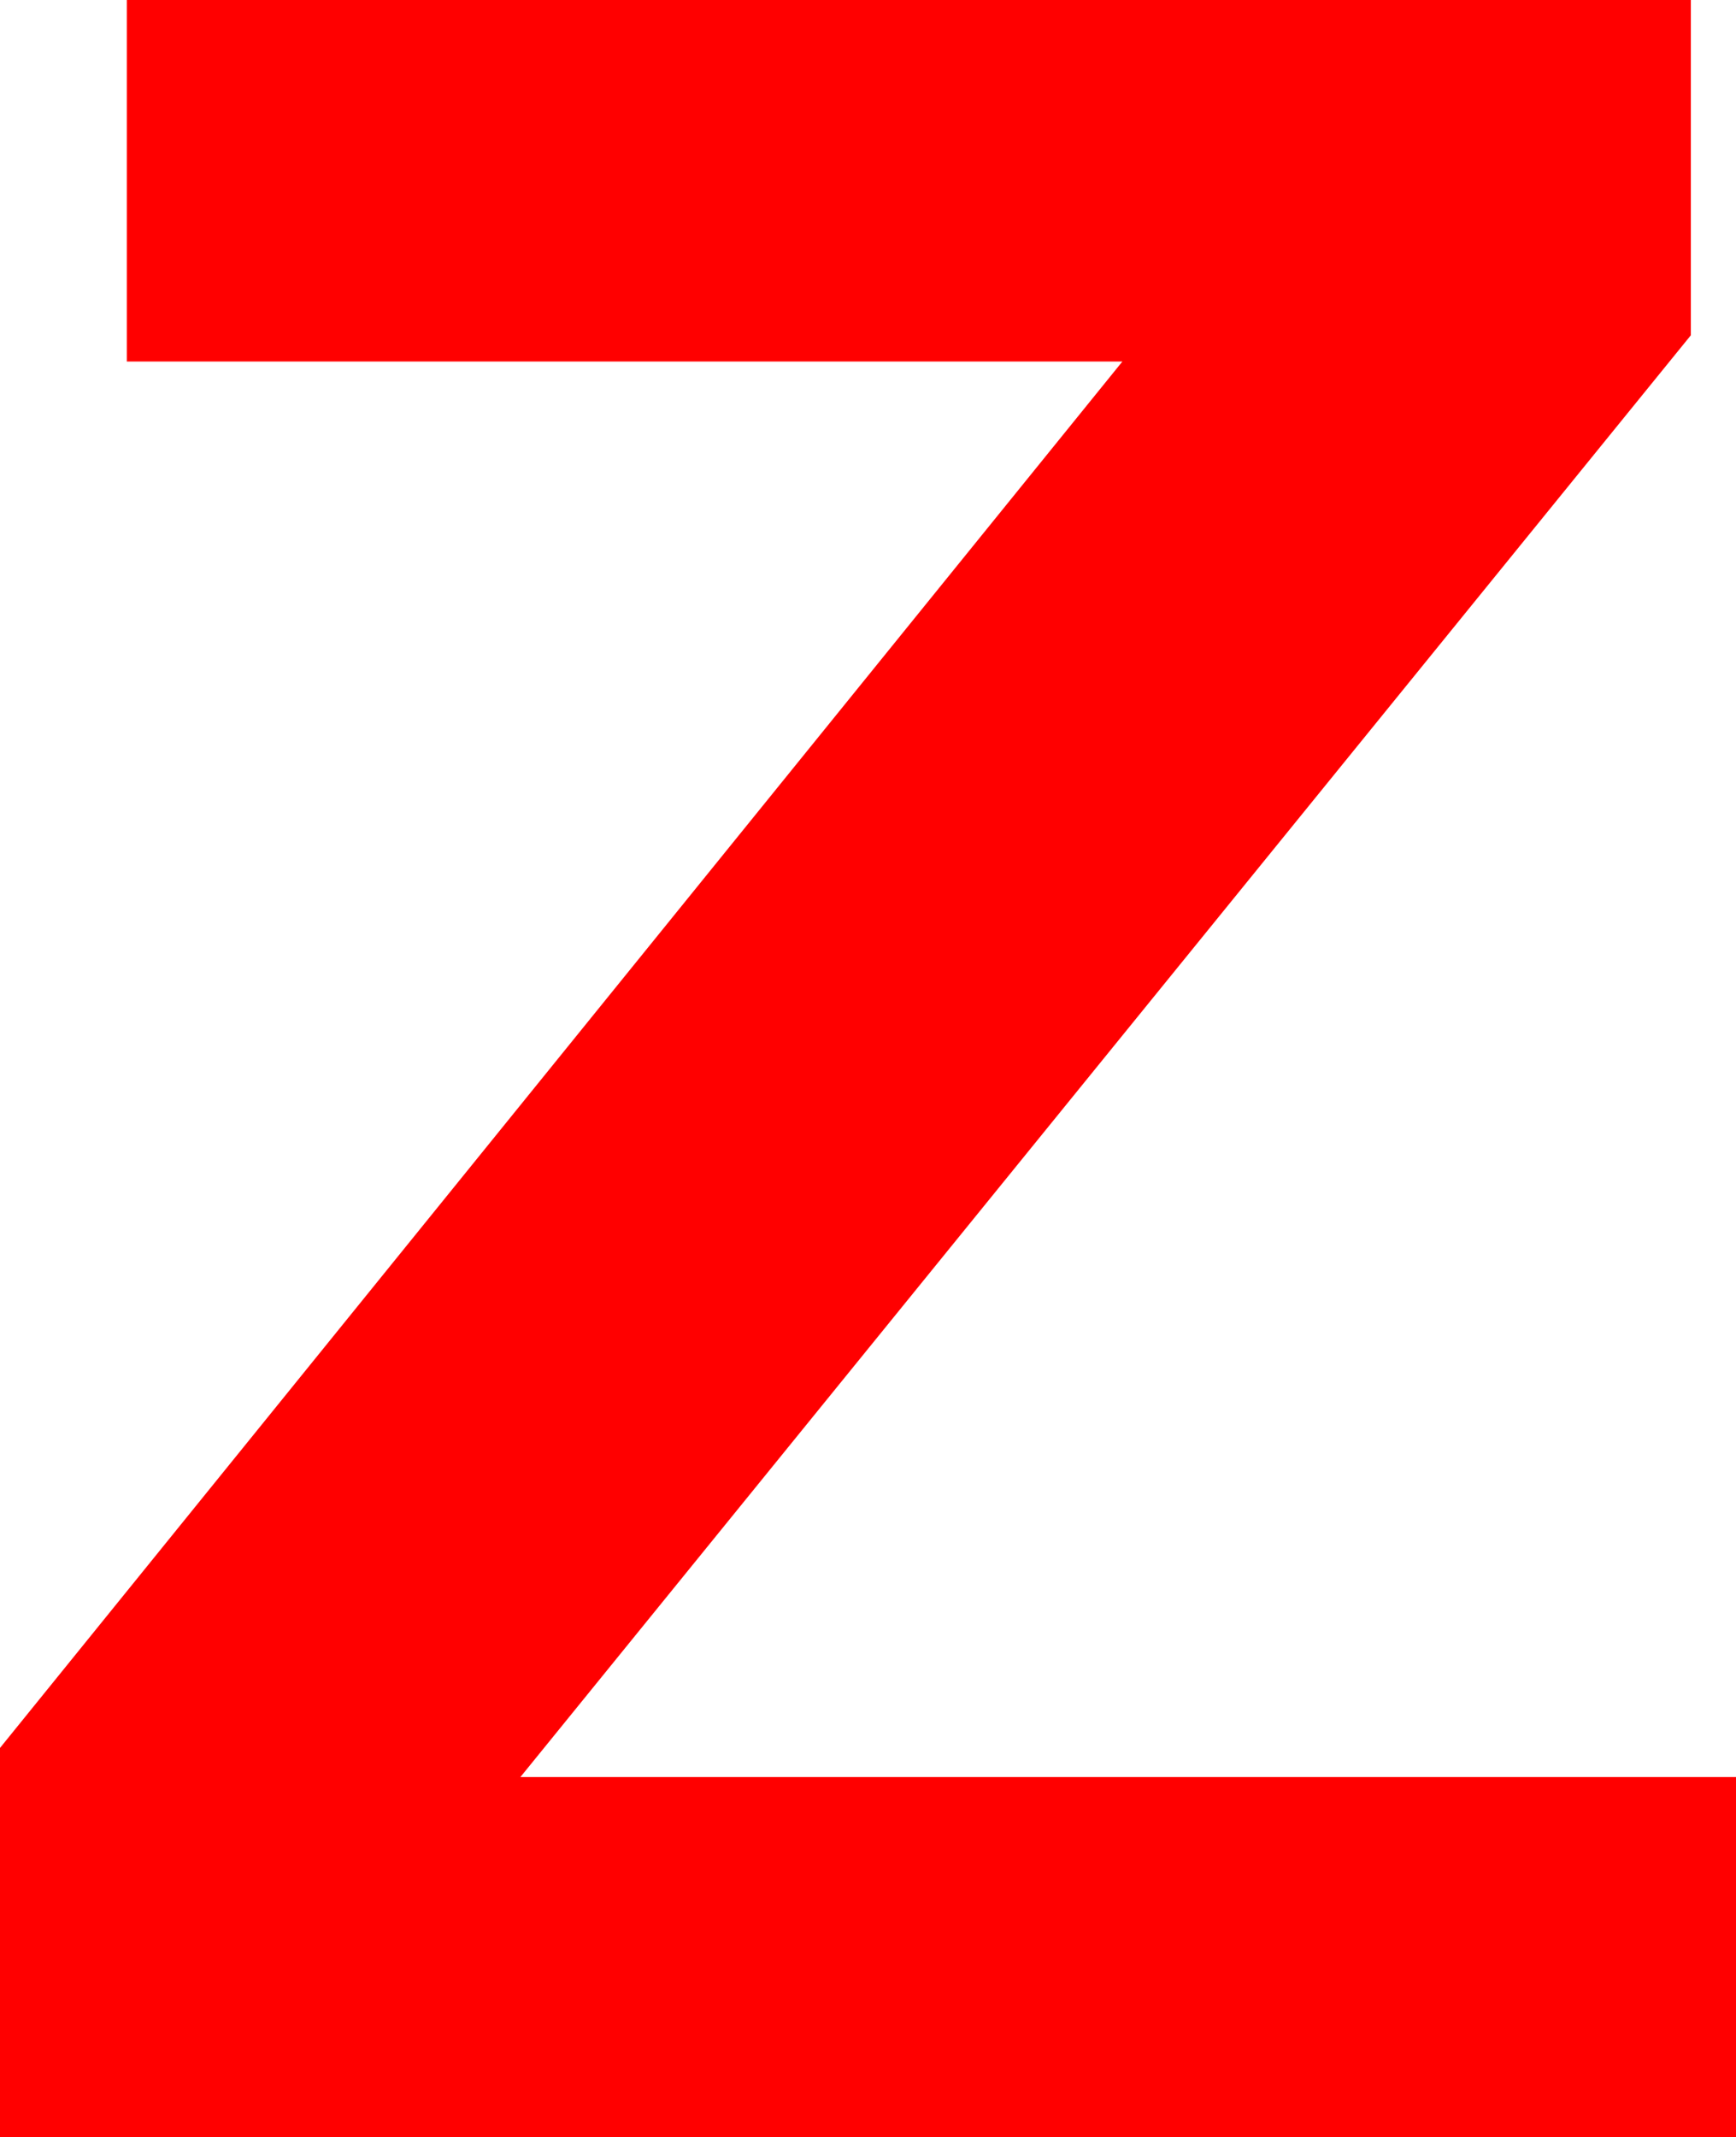 <svg xmlns="http://www.w3.org/2000/svg" viewBox="0 0 58.154 71.582"><defs><style>.cls-1{fill:red;}</style></defs><title>Eszköz 126</title><g id="Réteg_2" data-name="Réteg 2"><g id="letters"><path class="cls-1" d="M0,71.582V58.545L37.598,12.109H4.248V0H56.641V11.23l-39.209,48.291H58.154V71.582Z"/></g></g></svg>